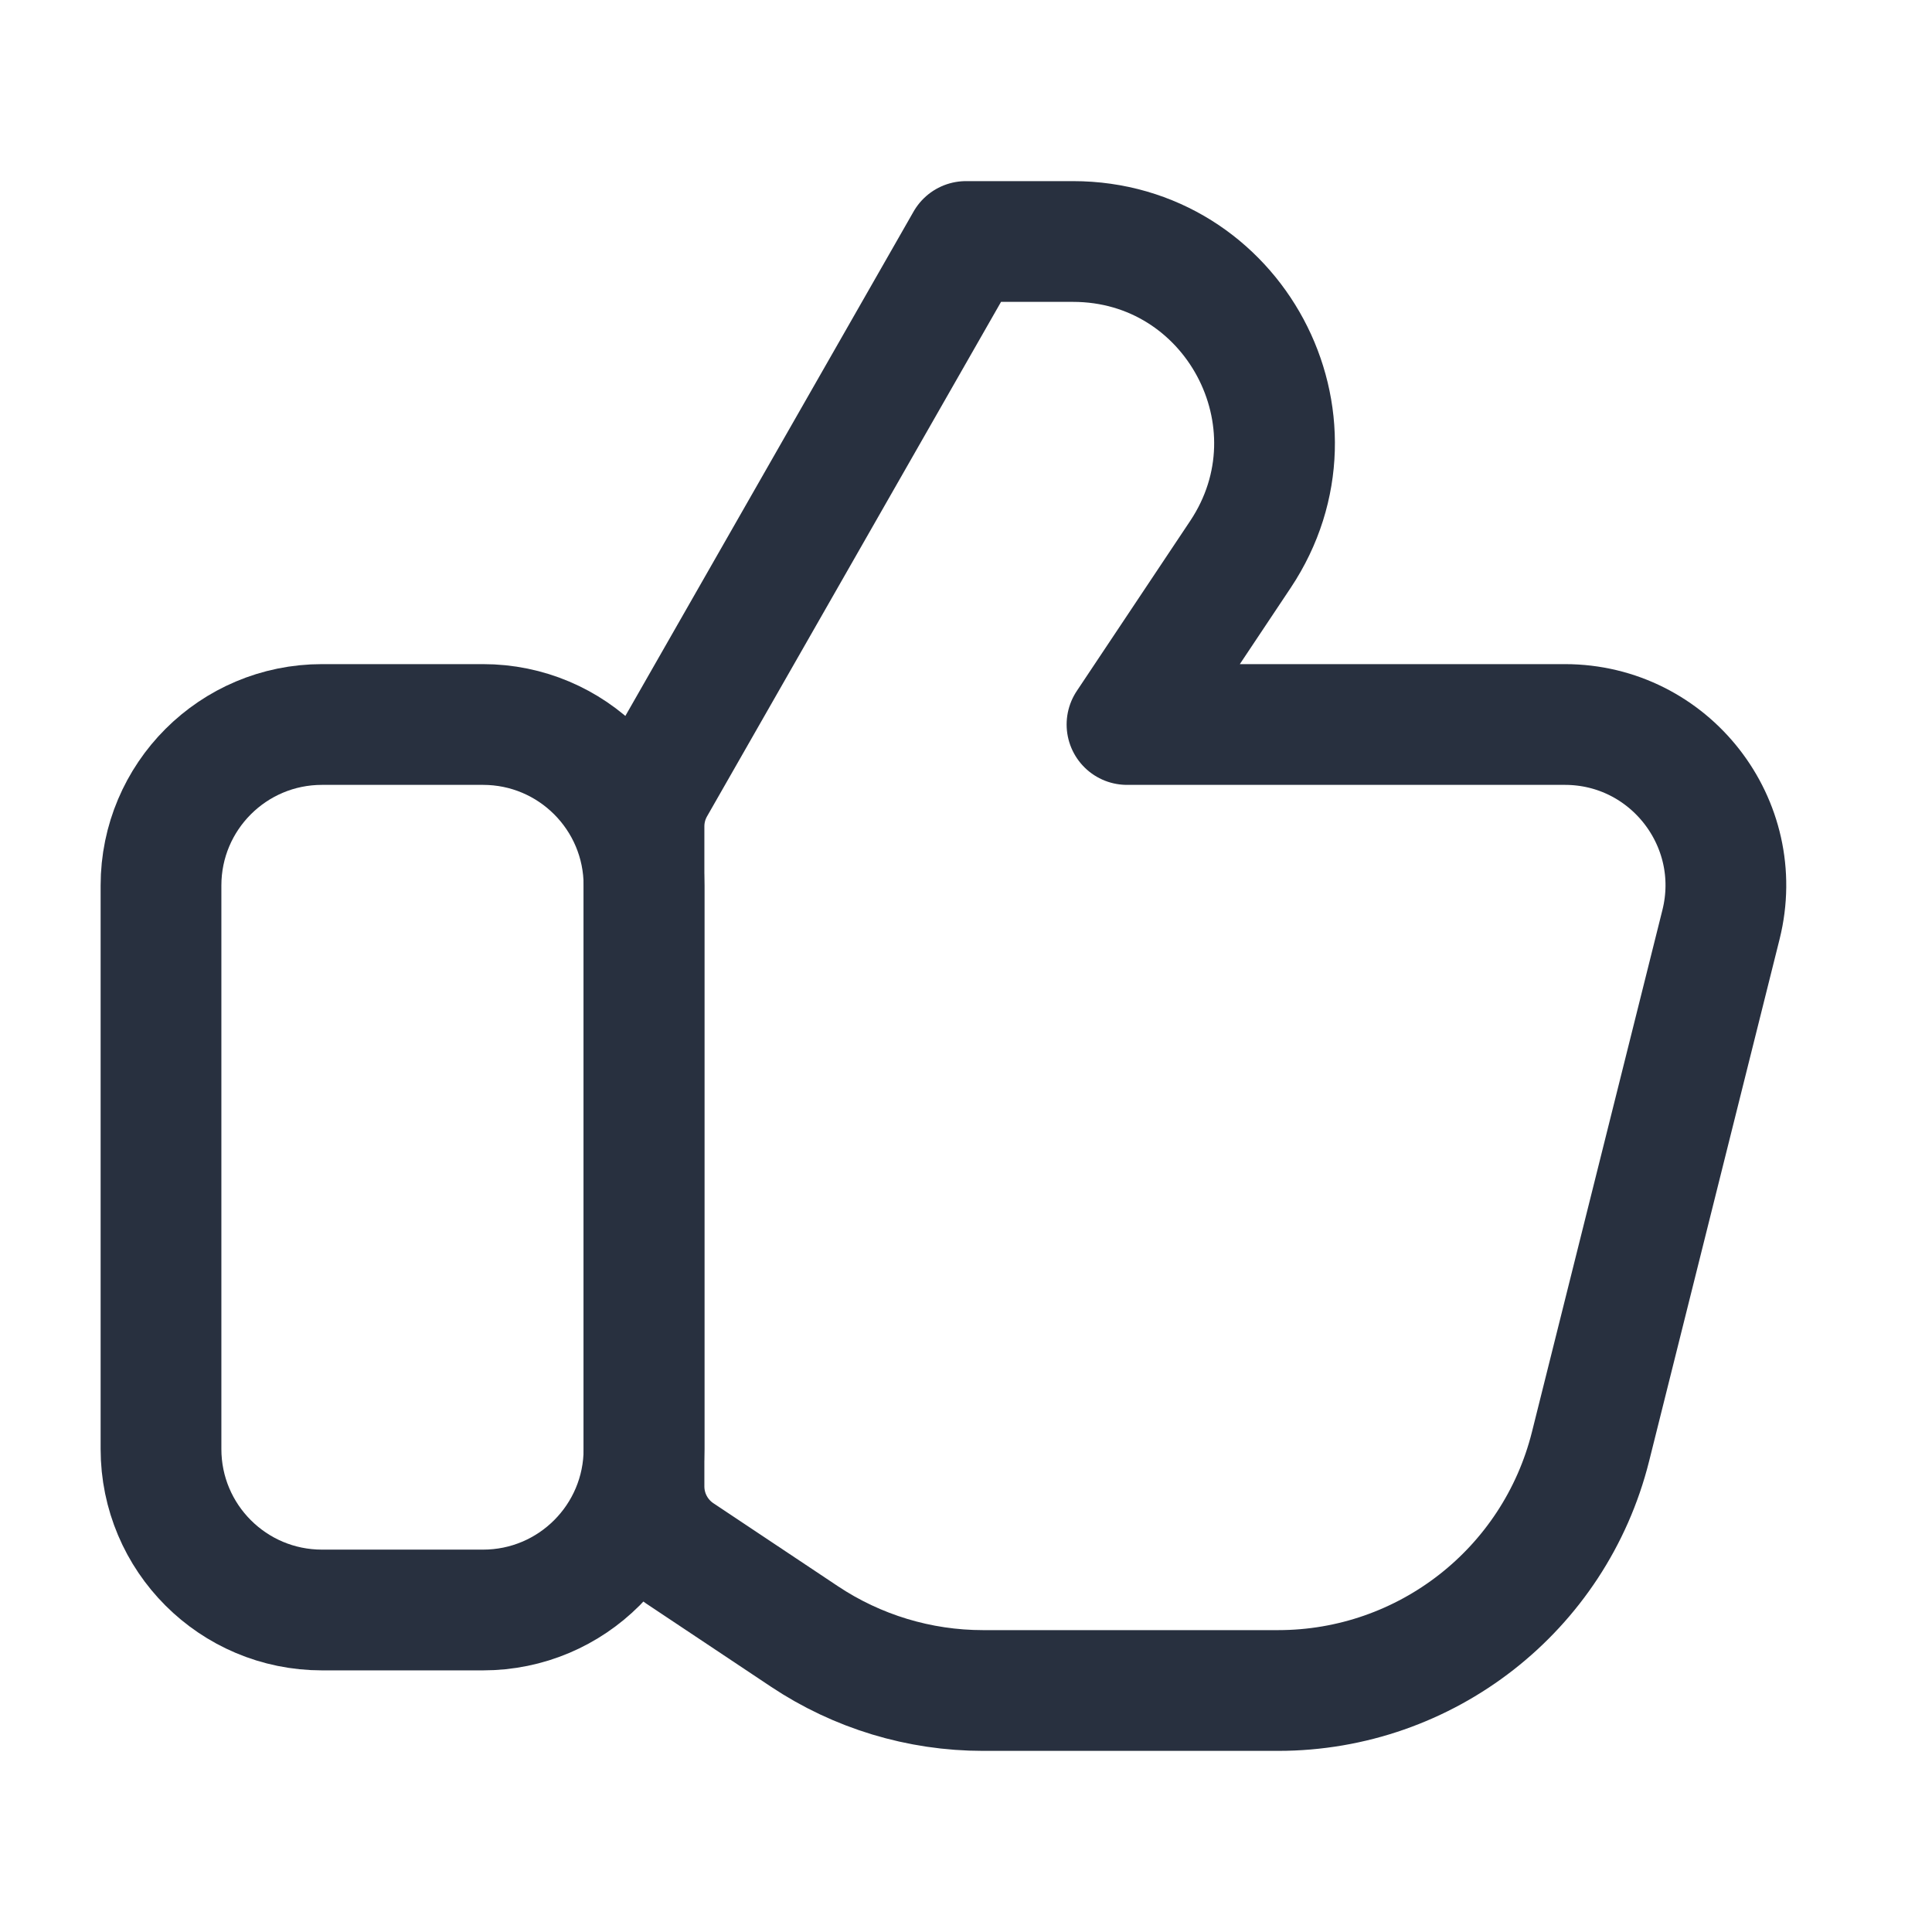 <svg width="24" height="24" viewBox="0 0 24 24" fill="none" xmlns="http://www.w3.org/2000/svg">
<path d="M6 9H4C2.895 9 2 9.895 2 11V18C2 19.105 2.895 20 4 20H6C7.105 20 8 19.105 8 18V11C8 9.895 7.105 9 6 9Z" stroke="#28303F" stroke-width="1.5" stroke-linecap="round" stroke-linejoin="round"/>
<path d="M15.877 21H12.211C11.421 21 10.649 20.766 9.992 20.328L8.445 19.297C8.167 19.111 8 18.799 8 18.465V10.266C8 10.091 8.045 9.921 8.132 9.769L12 3H13.329C15.325 3 16.516 5.225 15.409 6.887L14 9H19.439C20.74 9 21.694 10.223 21.379 11.485L19.758 17.97C19.312 19.751 17.712 21 15.877 21Z" stroke="#28303F" stroke-width="1.5" stroke-linecap="round" stroke-linejoin="round"/>
</svg>
